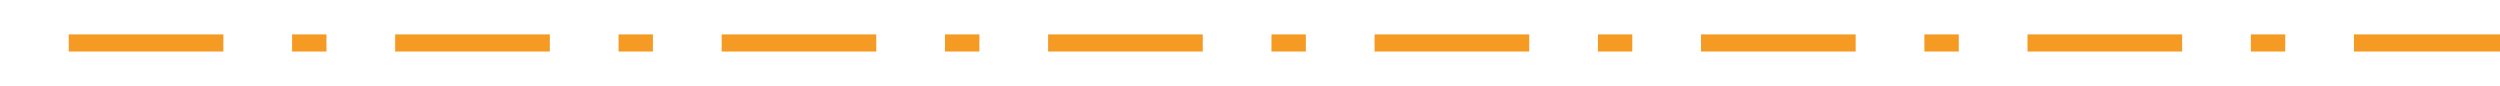 ﻿<?xml version="1.0" encoding="utf-8"?>
<svg version="1.1" xmlns:xlink="http://www.w3.org/1999/xlink" width="291px" height="10px" preserveAspectRatio="xMinYMid meet" viewBox="2759 2130  291 8" xmlns="http://www.w3.org/2000/svg">
  <path d="M 3051 2134  L 2764 2134  L 2764 2310  A 3 3 0 0 1 2767 2313 A 3 3 0 0 1 2764 2316 L 2764 2477  L 2490 2477  " stroke-width="2" stroke-dasharray="18,8,4,8" stroke="#f59a23" fill="none" />
  <path d="M 2492 2467.5  L 2478 2477  L 2492 2486.5  L 2492 2467.5  Z " fill-rule="nonzero" fill="#f59a23" stroke="none" />
</svg>